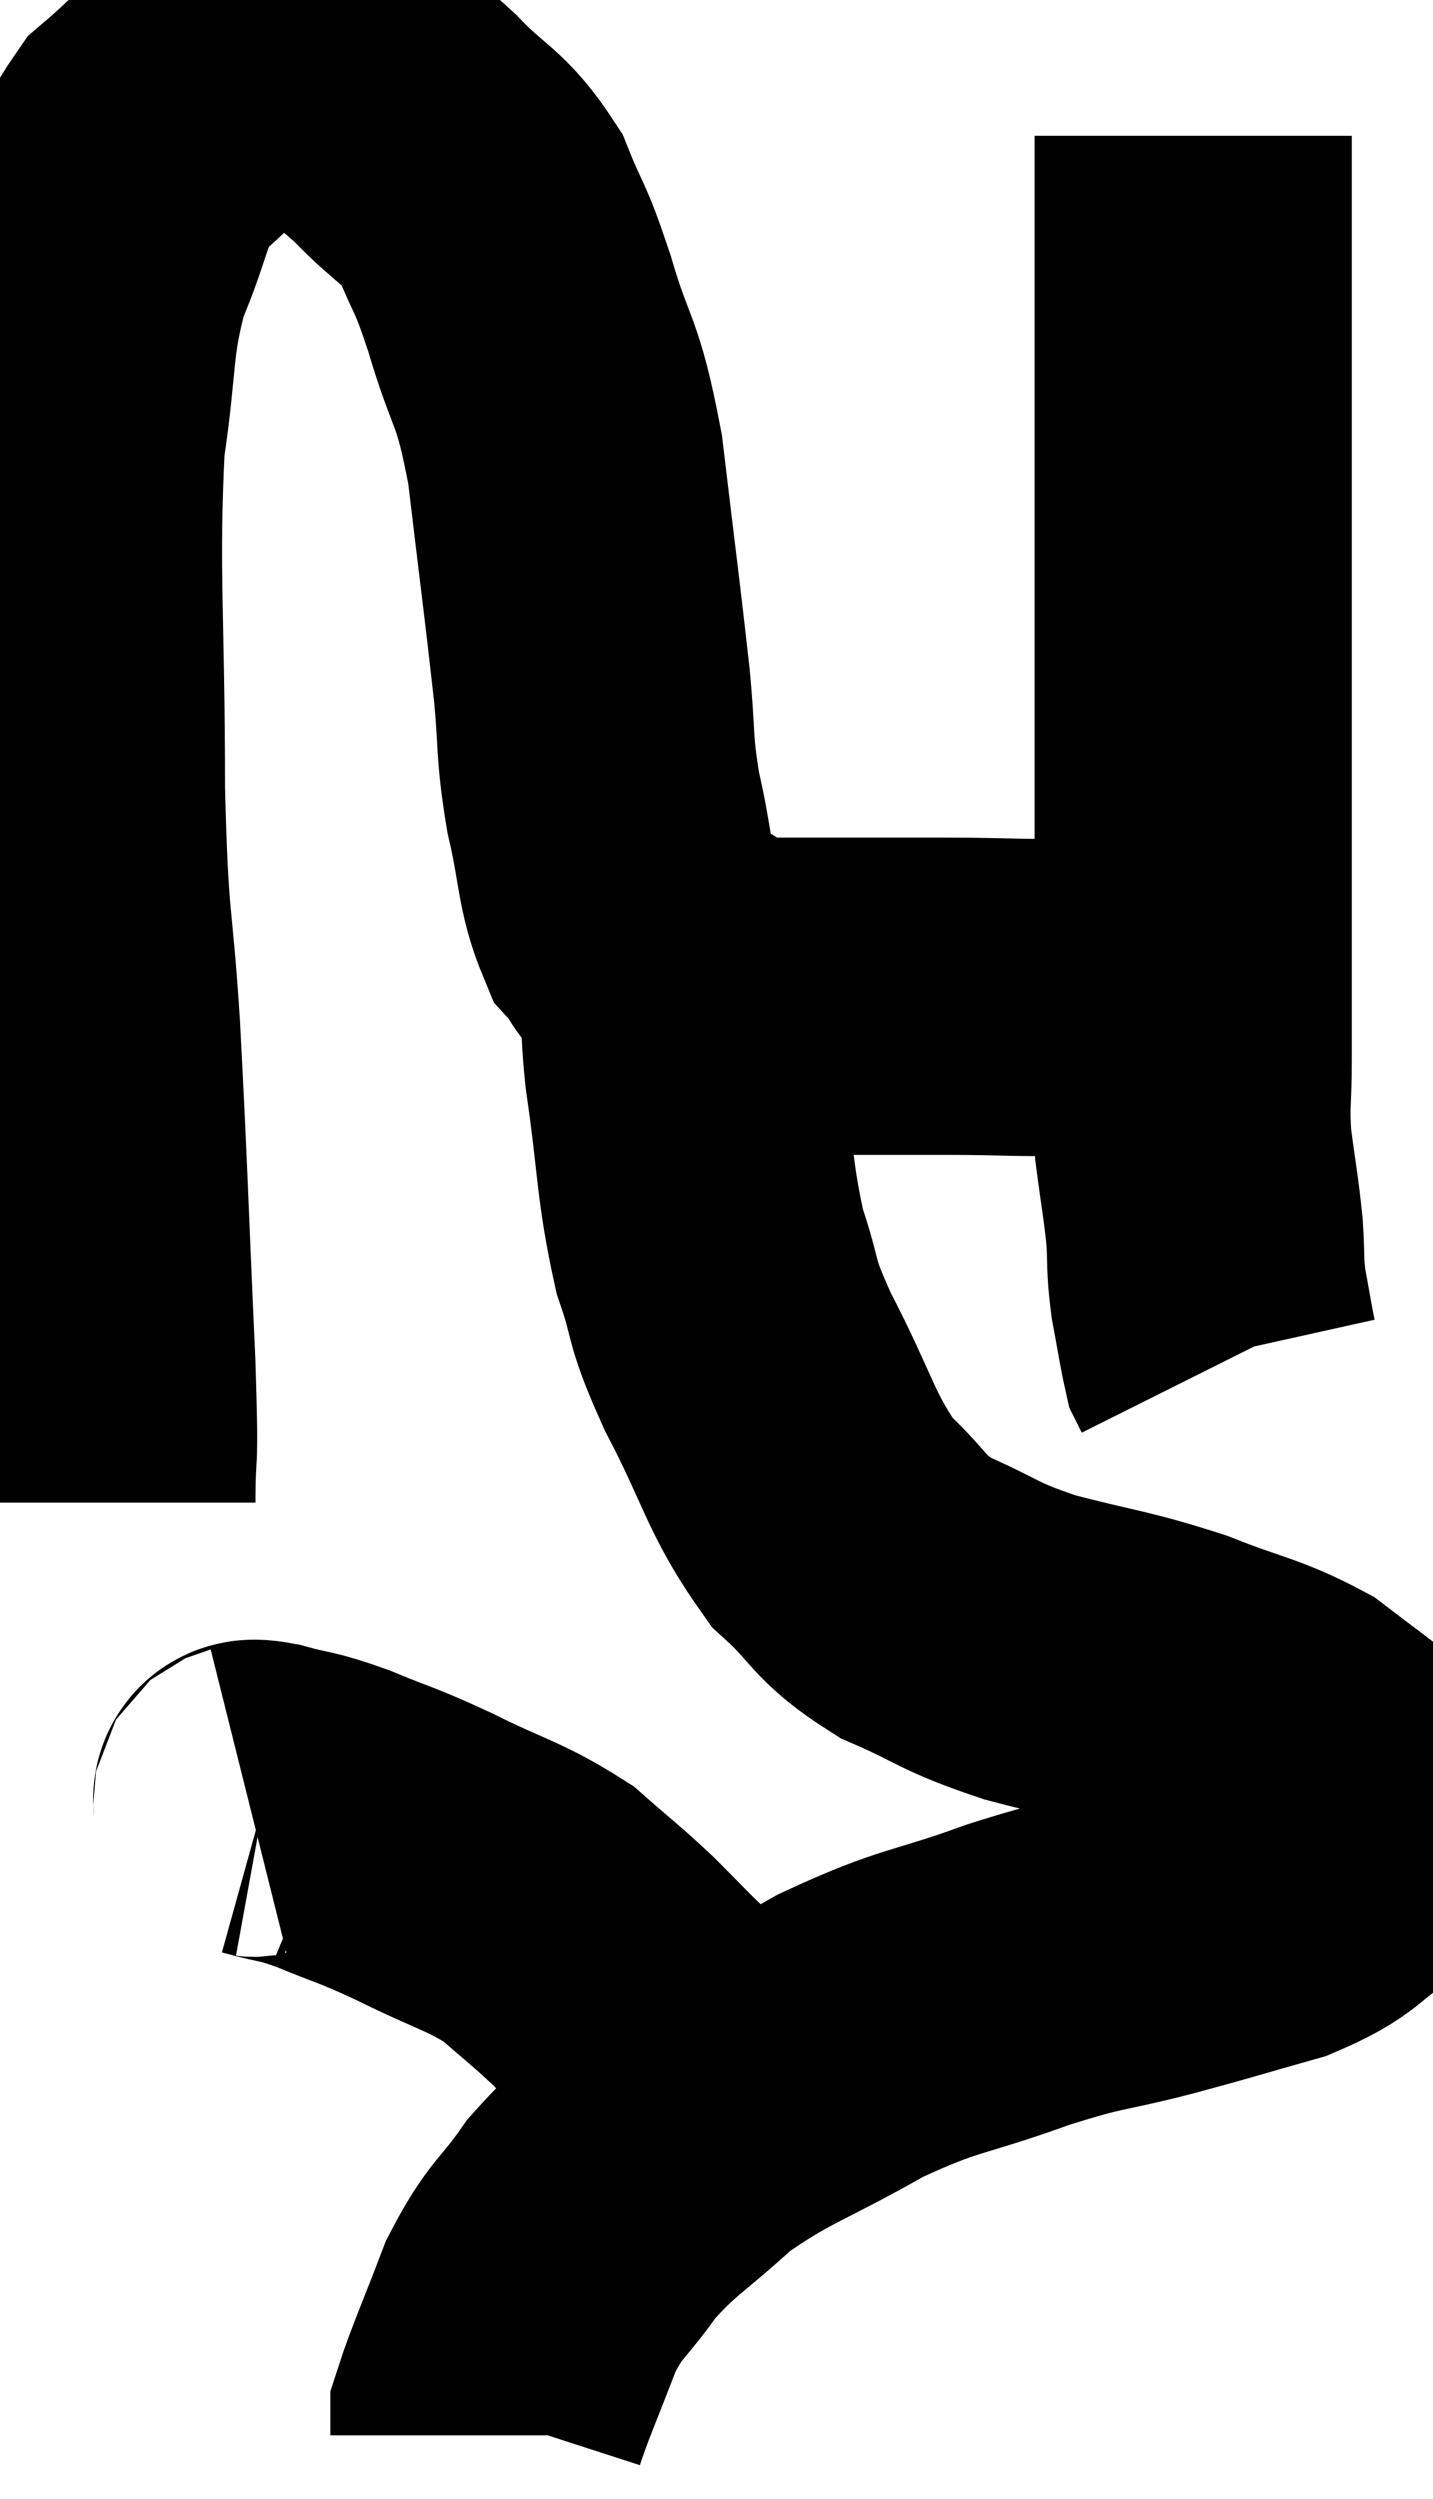 <svg xmlns="http://www.w3.org/2000/svg" viewBox="14.373 6.86 22.587 39.38" width="22.587" height="39.38"><path d="M 15.9 30.54 C 15.9 29.46, 15.96 30.24, 15.9 28.38 C 15.78 25.74, 15.78 25.365, 15.66 23.1 C 15.54 21.21, 15.48 21.645, 15.42 19.32 C 15.42 16.56, 15.315 15.87, 15.42 13.8 C 15.63 12.42, 15.525 12.21, 15.84 11.04 C 16.26 10.08, 16.17 9.855, 16.68 9.12 C 17.28 8.61, 17.385 8.415, 17.88 8.1 C 18.27 7.98, 18.195 7.86, 18.66 7.86 C 19.2 7.98, 19.215 7.845, 19.74 8.1 C 20.25 8.49, 20.205 8.37, 20.76 8.88 C 21.36 9.51, 21.51 9.45, 21.96 10.14 C 22.26 10.89, 22.23 10.65, 22.56 11.64 C 22.92 12.87, 22.995 12.6, 23.28 14.1 C 23.49 15.87, 23.55 16.29, 23.7 17.64 C 23.79 18.57, 23.73 18.585, 23.88 19.5 C 24.09 20.4, 24.045 20.685, 24.3 21.3 C 24.6 21.63, 24.435 21.645, 24.9 21.96 C 25.53 22.26, 25.455 22.41, 26.16 22.56 C 26.94 22.56, 26.94 22.56, 27.72 22.56 C 28.5 22.56, 28.365 22.56, 29.28 22.56 C 30.33 22.56, 30.555 22.605, 31.38 22.56 C 31.98 22.47, 32.01 22.44, 32.58 22.38 C 33.12 22.35, 33.345 22.365, 33.66 22.32 C 33.75 22.26, 33.795 22.23, 33.84 22.2 L 33.84 22.2" fill="none" stroke="black" stroke-width="5"></path><path d="M 33.18 9 C 33.18 9.96, 33.18 9.435, 33.18 10.92 C 33.18 12.93, 33.18 13.335, 33.18 14.94 C 33.18 16.14, 33.18 16.095, 33.18 17.34 C 33.18 18.63, 33.18 18.75, 33.18 19.92 C 33.18 20.97, 33.18 21.105, 33.18 22.02 C 33.18 22.8, 33.18 22.86, 33.18 23.58 C 33.18 24.24, 33.135 24.225, 33.18 24.9 C 33.27 25.59, 33.3 25.695, 33.36 26.28 C 33.39 26.76, 33.36 26.76, 33.42 27.24 C 33.51 27.72, 33.54 27.93, 33.6 28.2 C 33.63 28.26, 33.645 28.29, 33.66 28.32 C 33.66 28.32, 33.66 28.32, 33.66 28.32 L 33.66 28.32" fill="none" stroke="black" stroke-width="5"></path><path d="M 25.14 22.38 C 25.14 23.04, 25.035 22.65, 25.14 23.7 C 25.35 25.14, 25.305 25.425, 25.56 26.58 C 25.86 27.45, 25.68 27.255, 26.16 28.32 C 26.82 29.58, 26.82 29.91, 27.48 30.84 C 28.14 31.44, 28.02 31.545, 28.8 32.04 C 29.7 32.43, 29.58 32.475, 30.6 32.82 C 31.74 33.12, 31.86 33.09, 32.88 33.42 C 33.78 33.78, 33.975 33.765, 34.68 34.14 C 35.19 34.53, 35.4 34.68, 35.7 34.92 C 35.79 35.01, 35.82 34.95, 35.88 35.1 C 35.91 35.31, 35.97 35.28, 35.94 35.52 C 35.85 35.79, 36.135 35.715, 35.76 36.06 C 35.1 36.48, 35.25 36.555, 34.44 36.9 C 33.48 37.17, 33.525 37.17, 32.52 37.44 C 31.47 37.71, 31.605 37.605, 30.42 37.98 C 29.1 38.46, 29.07 38.34, 27.78 38.94 C 26.52 39.66, 26.28 39.66, 25.26 40.38 C 24.48 41.1, 24.33 41.115, 23.7 41.82 C 23.22 42.51, 23.145 42.42, 22.74 43.2 C 22.41 44.07, 22.245 44.43, 22.08 44.94 C 22.08 45.09, 22.08 45.165, 22.08 45.24 C 22.08 45.24, 22.08 45.24, 22.08 45.24 L 22.08 45.24" fill="none" stroke="black" stroke-width="5"></path><path d="M 18.3 35.28 C 18.42 35.25, 18.21 35.16, 18.54 35.22 C 19.08 35.37, 18.99 35.295, 19.62 35.52 C 20.34 35.82, 20.25 35.745, 21.06 36.12 C 21.96 36.57, 22.155 36.57, 22.86 37.02 C 23.37 37.47, 23.415 37.485, 23.88 37.92 C 24.3 38.34, 24.33 38.385, 24.72 38.76 C 25.08 39.09, 25.14 39.12, 25.44 39.42 C 25.68 39.69, 25.755 39.78, 25.92 39.96 C 26.01 40.05, 26.055 40.095, 26.1 40.14 L 26.1 40.14" fill="none" stroke="black" stroke-width="5"></path></svg>